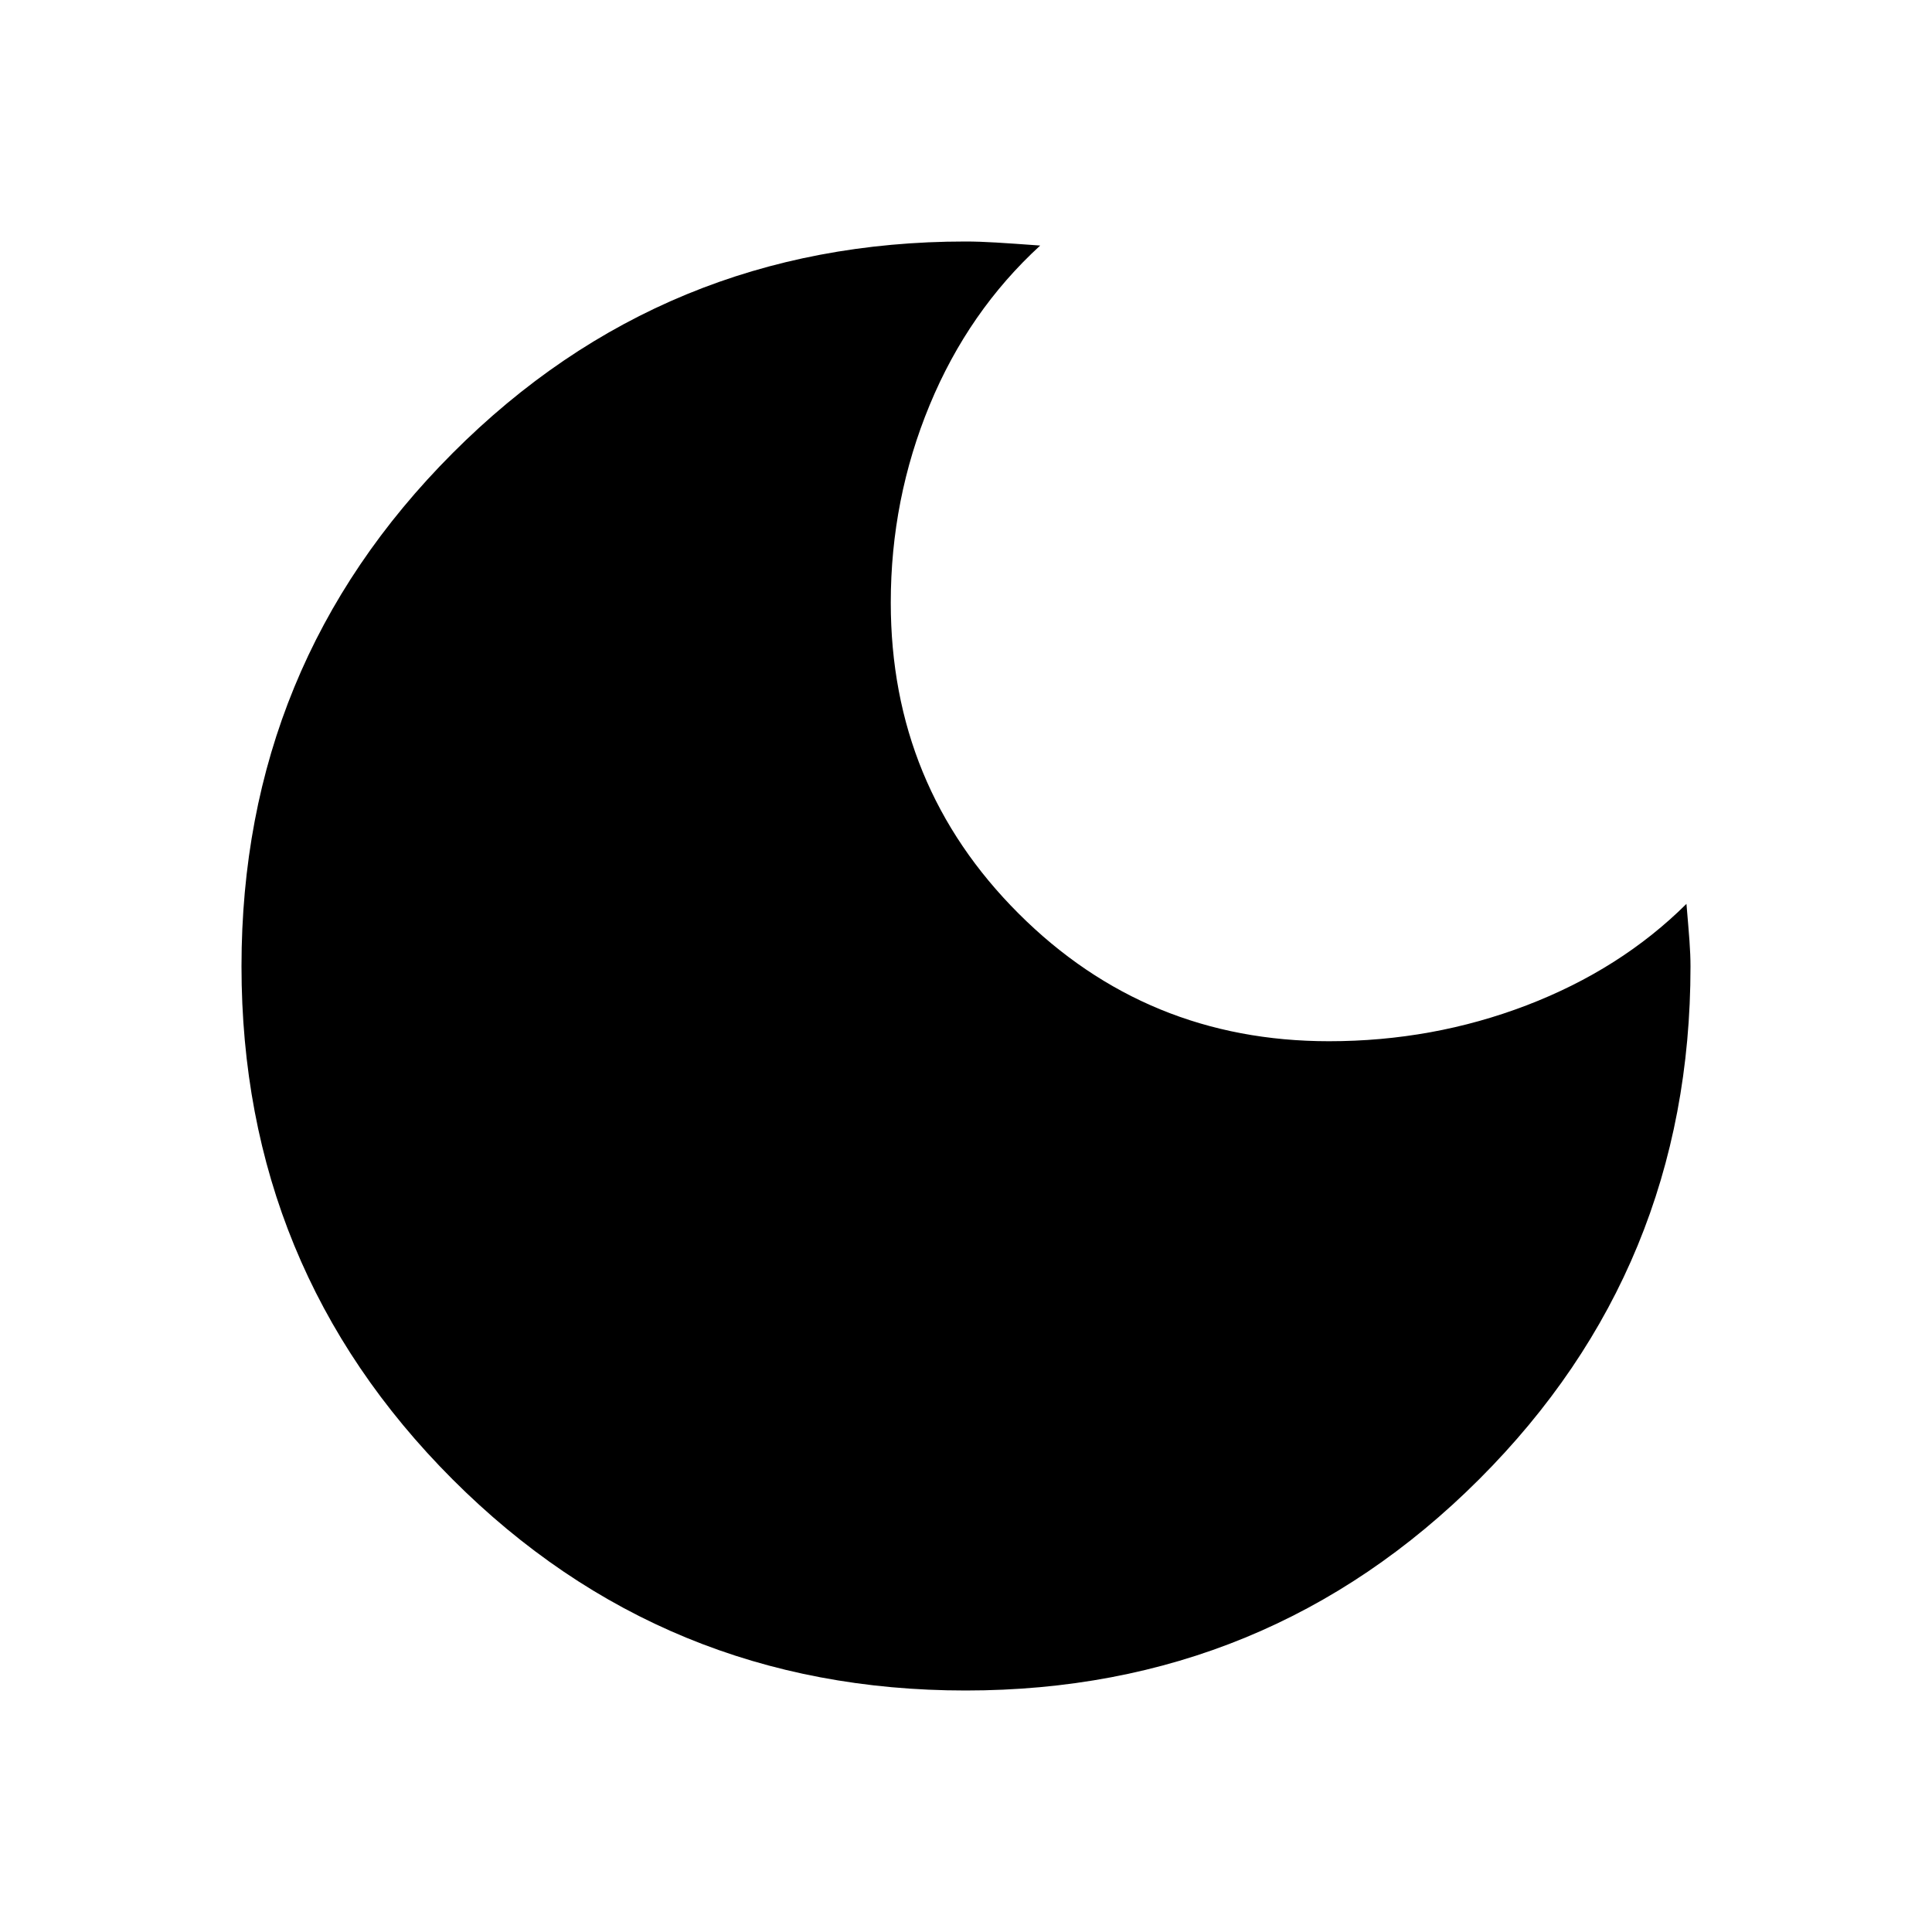 <svg width="32" height="32" viewBox="0 0 32 32" fill="none" xmlns="http://www.w3.org/2000/svg">
<path d="M15.994 28C12.659 28 9.826 26.834 7.495 24.502C5.165 22.169 4 19.337 4 16.005C4 12.674 5.166 9.84 7.498 7.504C9.829 5.168 12.661 4 15.992 4C16.145 4 16.314 4.006 16.499 4.017C16.685 4.028 16.928 4.045 17.229 4.067C16.438 4.792 15.827 5.672 15.398 6.709C14.969 7.746 14.754 8.837 14.754 9.981C14.754 12.004 15.46 13.721 16.871 15.131C18.282 16.541 19.996 17.246 22.012 17.246C23.158 17.246 24.249 17.048 25.286 16.651C26.322 16.254 27.205 15.694 27.933 14.971C27.955 15.228 27.972 15.432 27.983 15.584C27.994 15.736 28 15.878 28 16.008C28 19.339 26.833 22.171 24.498 24.503C22.164 26.834 19.329 28 15.994 28Z" fill="black"/>
</svg>

